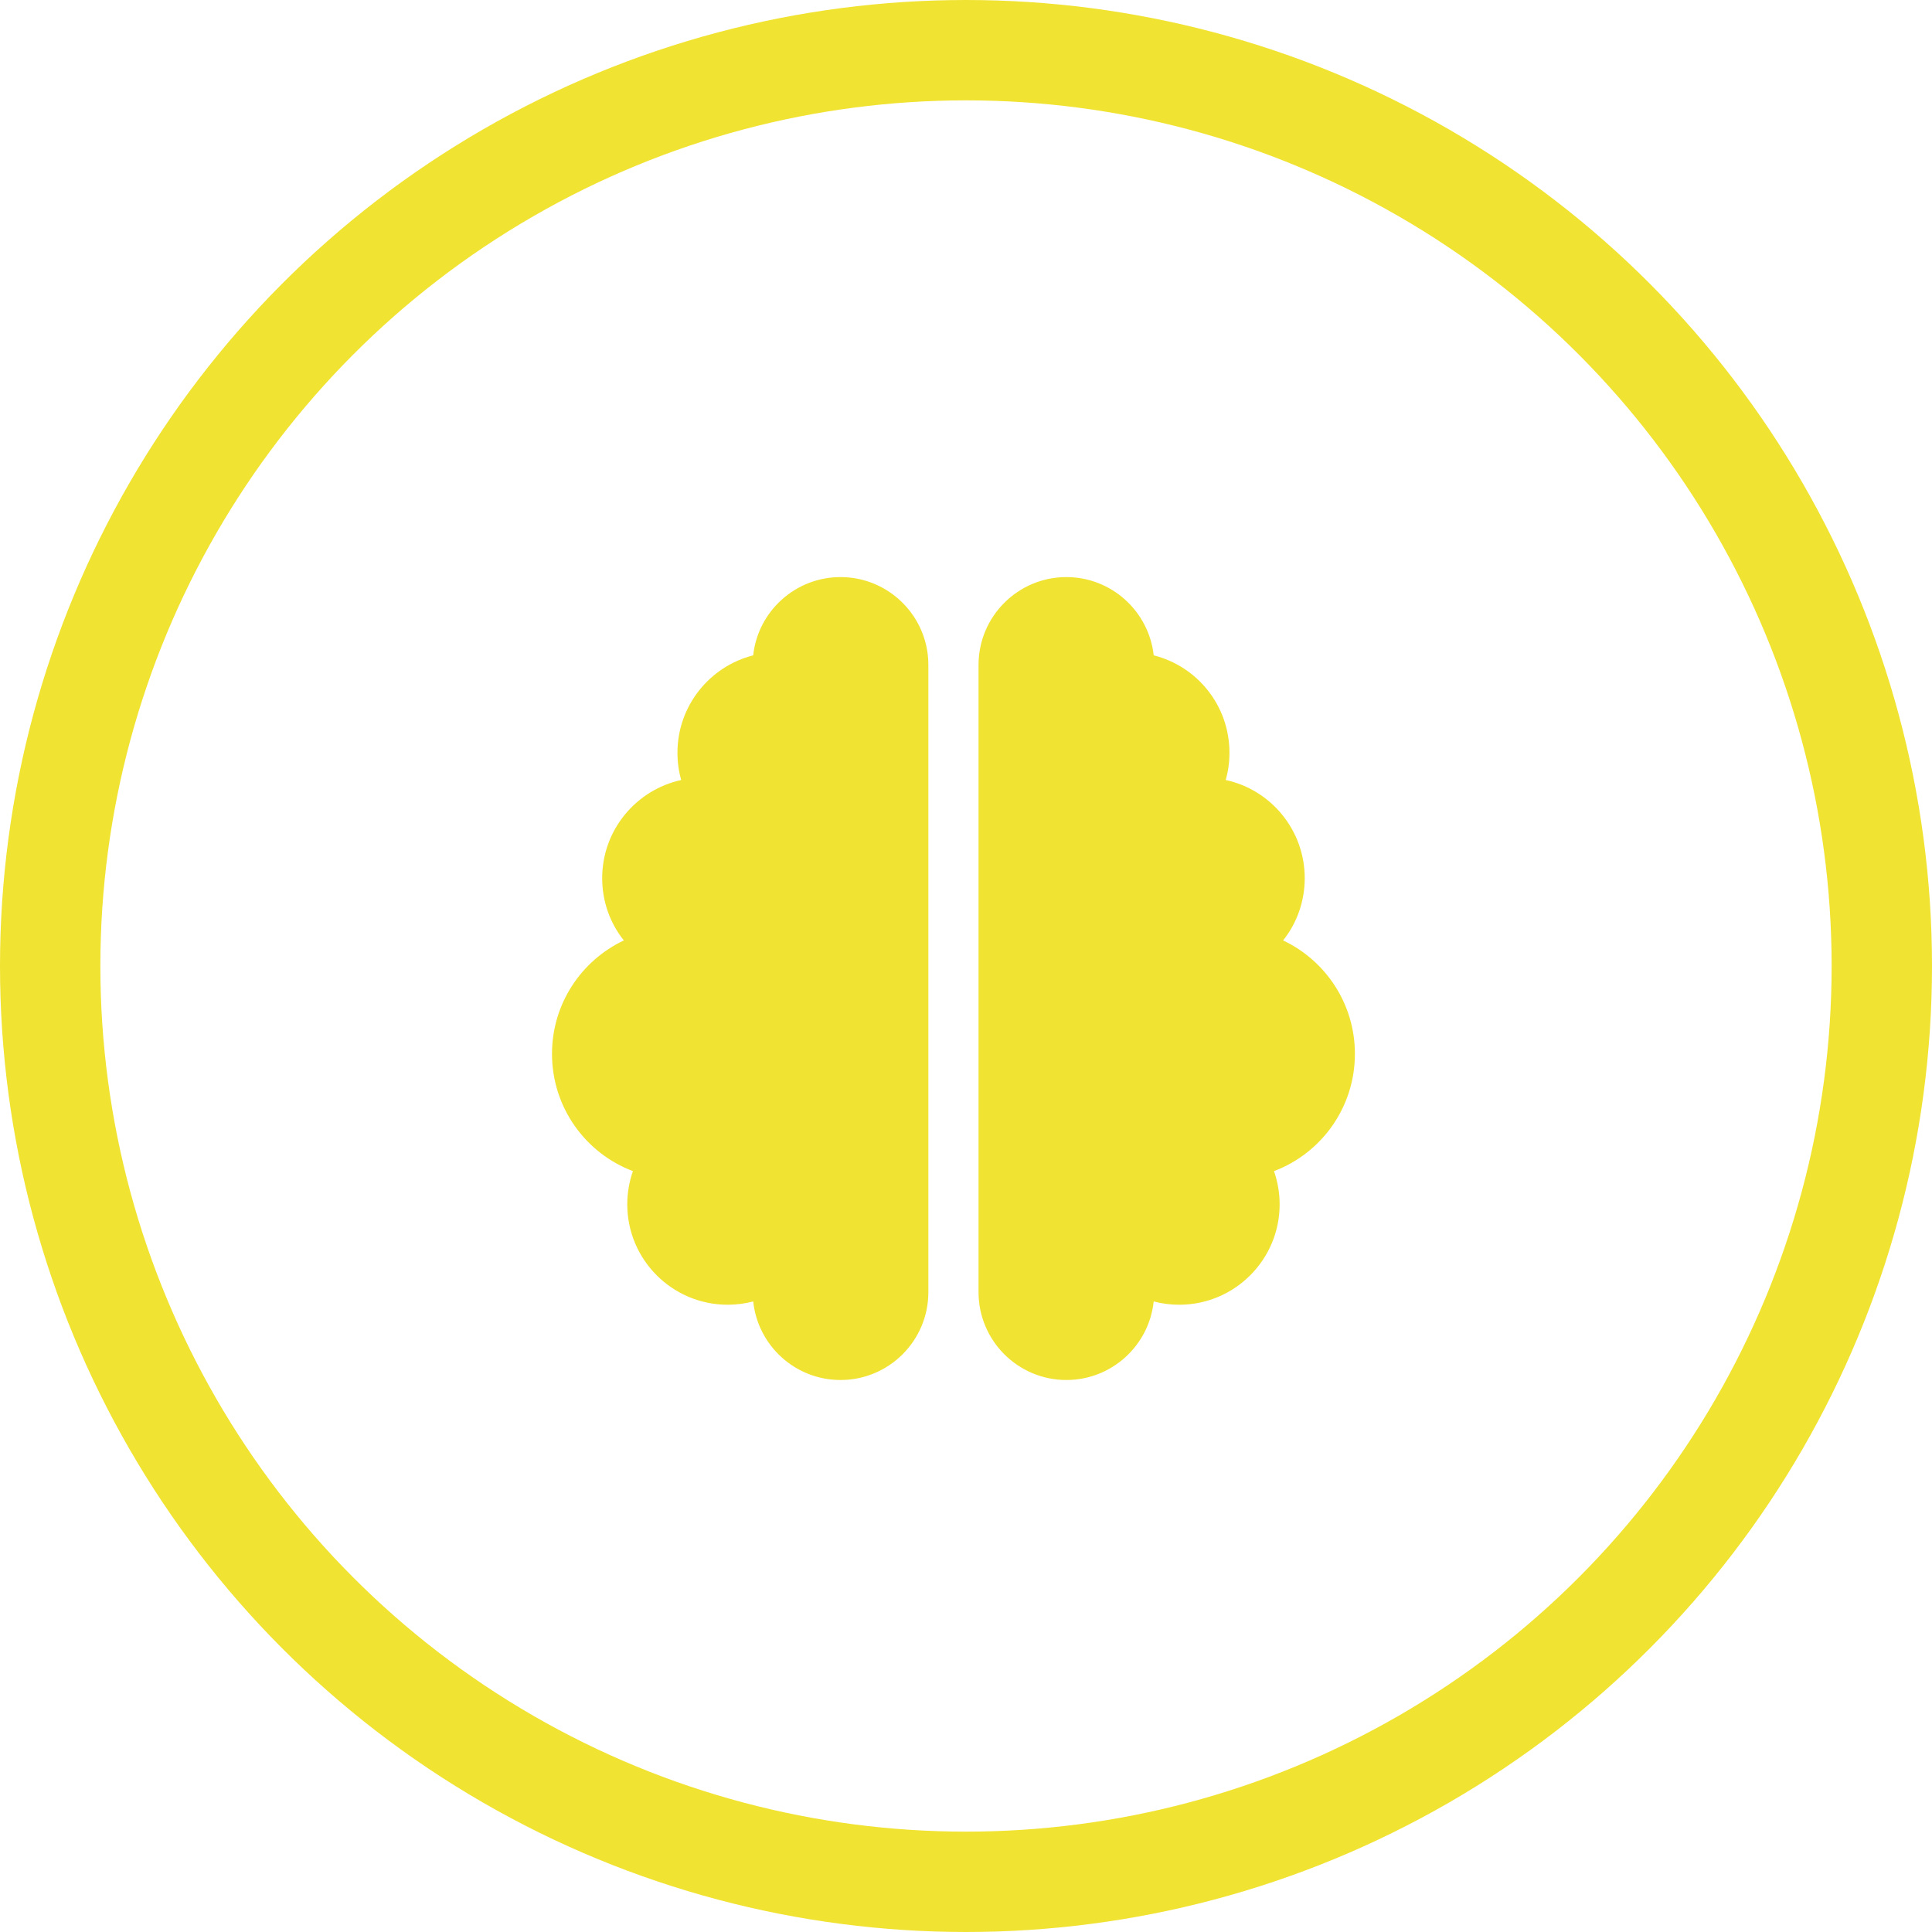 <svg width="77" height="77" viewBox="0 0 77 77" fill="none" xmlns="http://www.w3.org/2000/svg">
<circle cx="38.5" cy="38.5" r="36.5" stroke="#F1E332" stroke-width="4"/>
<path d="M33.5 23C35.431 23 37 24.569 37 26.5V51.5C37 53.431 35.431 55 33.5 55C31.694 55 30.206 53.631 30.019 51.869C29.694 51.956 29.35 52 29 52C26.794 52 25 50.206 25 48C25 47.538 25.081 47.087 25.225 46.675C23.337 45.962 22 44.138 22 42C22 40.006 23.169 38.281 24.863 37.481C24.319 36.8 24 35.938 24 35C24 33.081 25.35 31.481 27.15 31.087C27.05 30.744 27 30.375 27 30C27 28.131 28.288 26.556 30.019 26.119C30.206 24.369 31.694 23 33.5 23ZM42.5 23C44.306 23 45.788 24.369 45.981 26.119C47.719 26.556 49 28.125 49 30C49 30.375 48.95 30.744 48.85 31.087C50.65 31.475 52 33.081 52 35C52 35.938 51.681 36.8 51.138 37.481C52.831 38.281 54 40.006 54 42C54 44.138 52.663 45.962 50.775 46.675C50.919 47.087 51 47.538 51 48C51 50.206 49.206 52 47 52C46.65 52 46.306 51.956 45.981 51.869C45.794 53.631 44.306 55 42.5 55C40.569 55 39 53.431 39 51.5V26.5C39 24.569 40.569 23 42.5 23Z" fill="#F1E332"/>
</svg>
